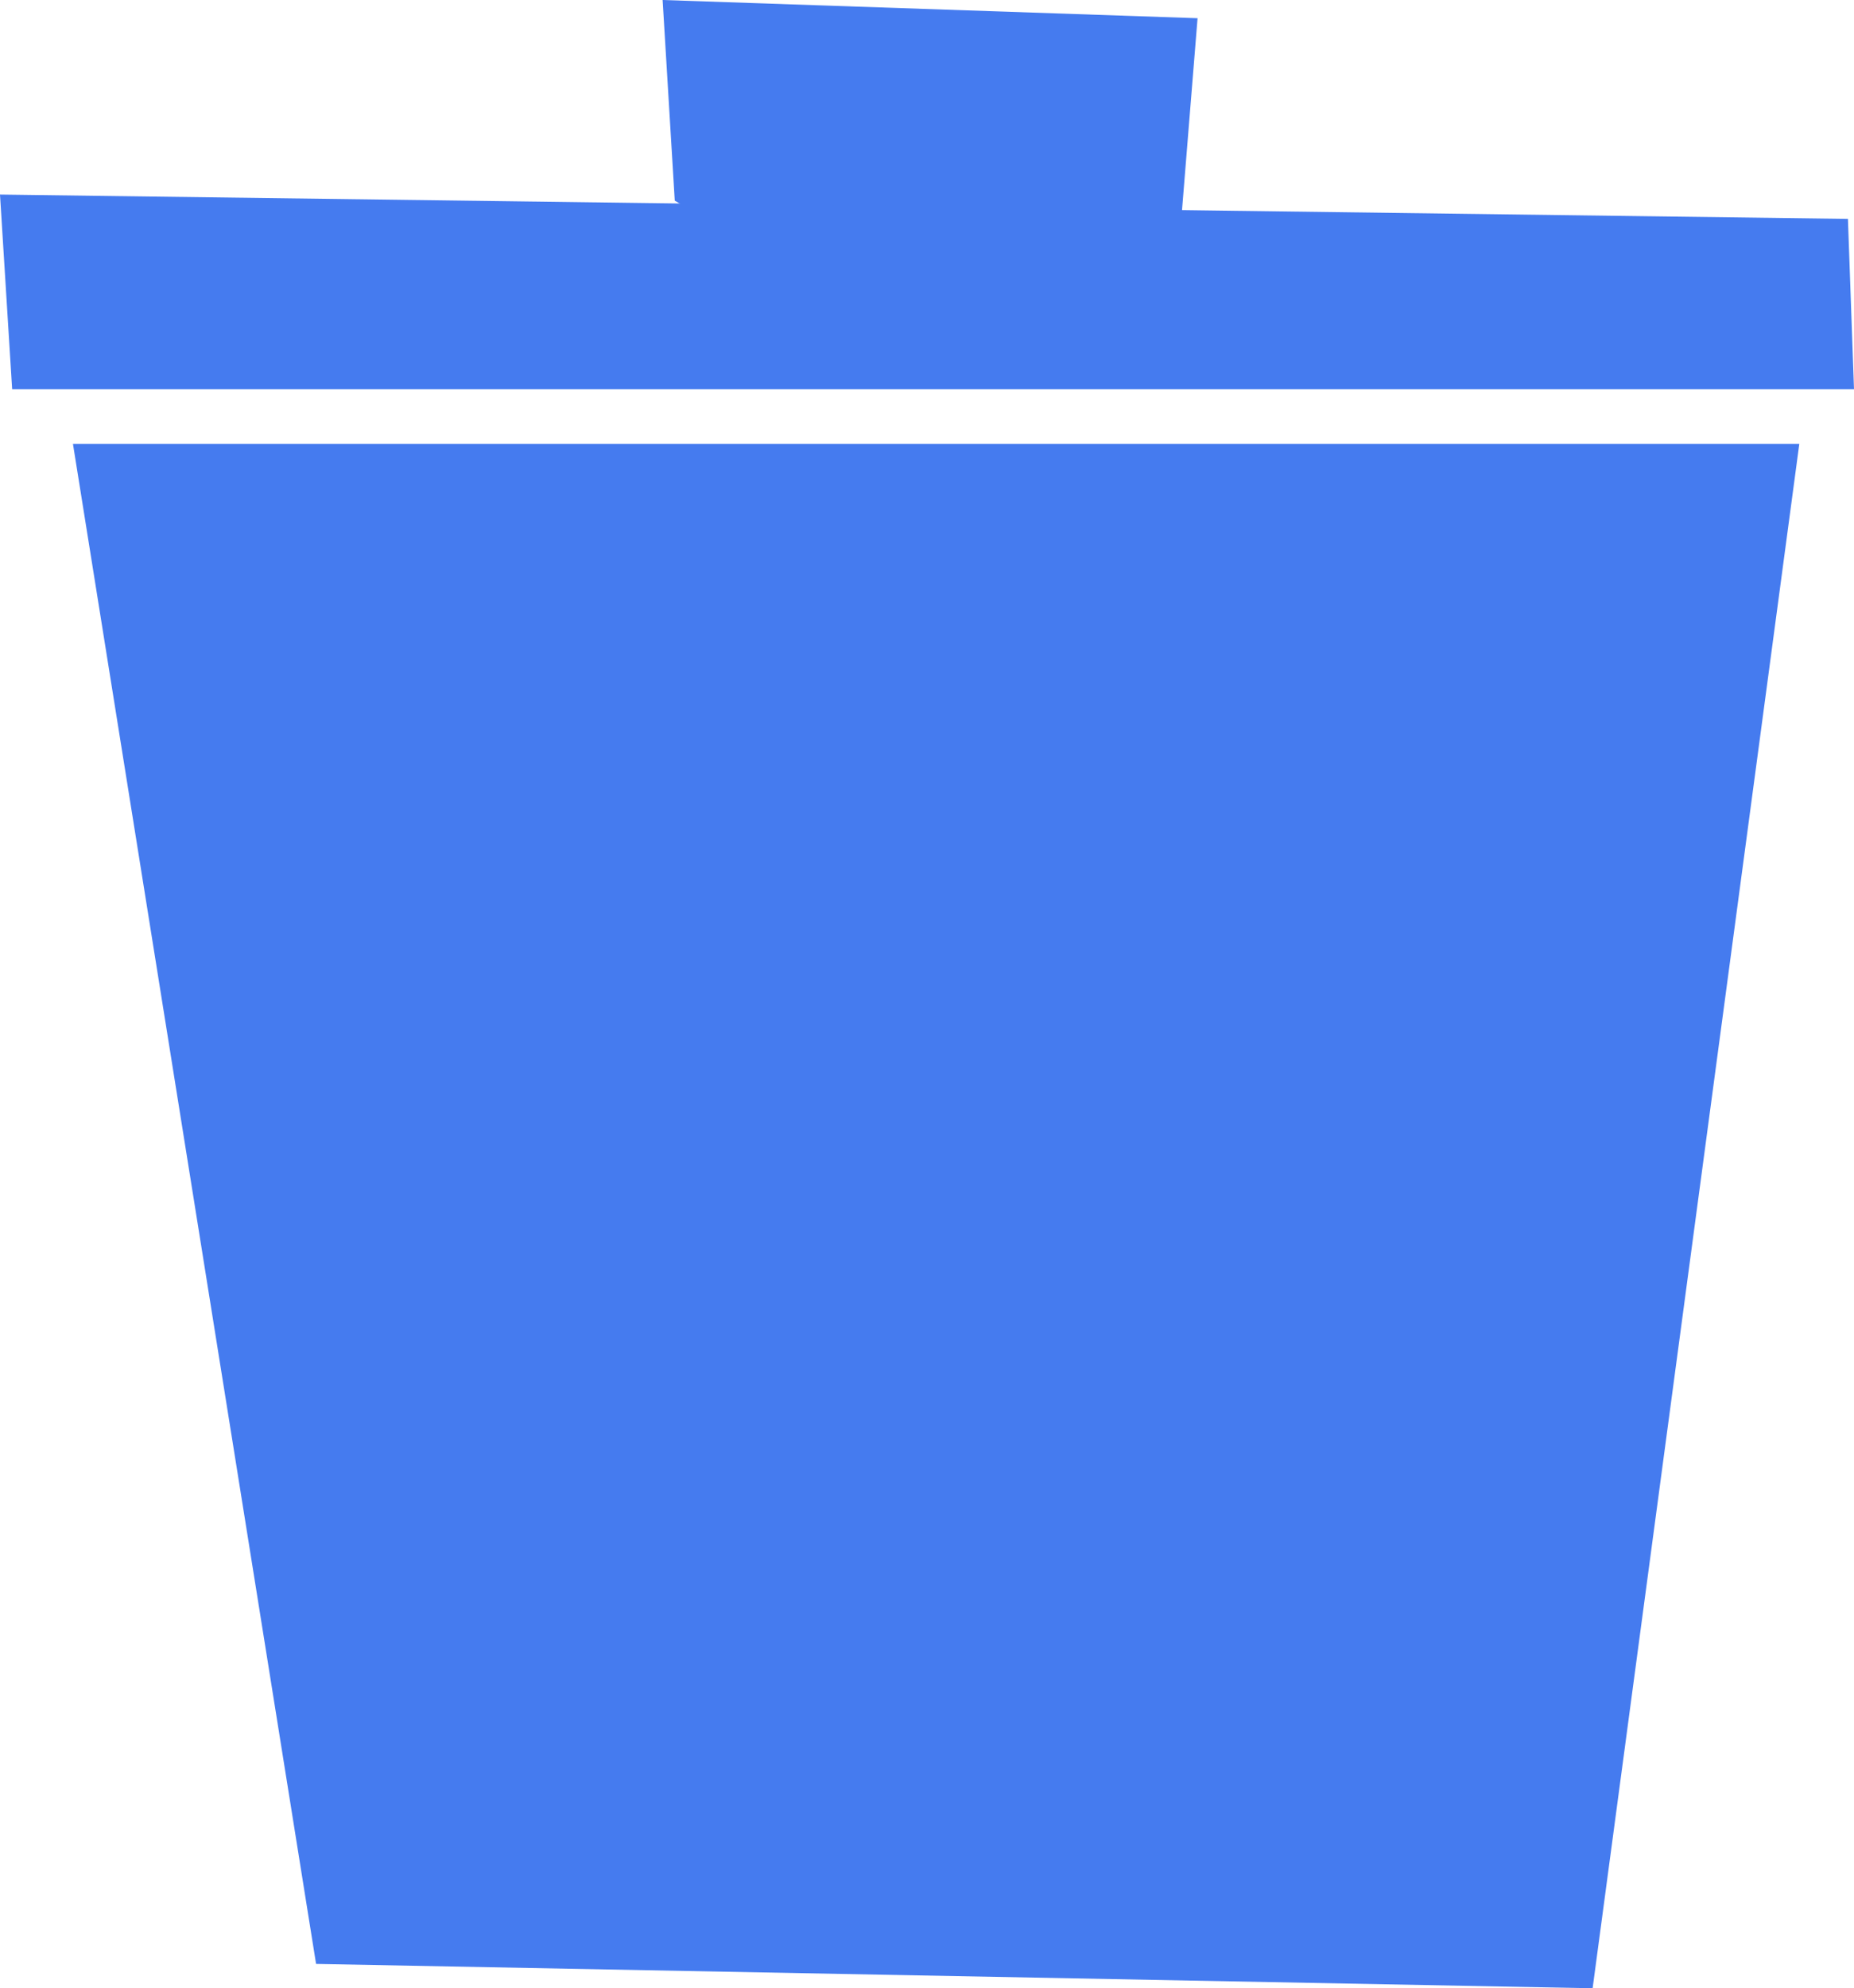 <?xml version="1.0" encoding="UTF-8" standalone="no"?>
<!-- Created with Inkscape (http://www.inkscape.org/) -->

<svg
   width="53.12"
   height="56.952"
   viewBox="0 0 53.12 56.952"
   version="1.1"
   id="svg1"
   inkscape:version="1.3.2 (091e20e, 2023-11-25, custom)"
   sodipodi:docname="POST.svg"
   xml:space="preserve"
   inkscape:export-filename="POST.png"
   inkscape:export-xdpi="96"
   inkscape:export-ydpi="96"
   xmlns:inkscape="http://www.inkscape.org/namespaces/inkscape"
   xmlns:sodipodi="http://sodipodi.sourceforge.net/DTD/sodipodi-0.dtd"
   xmlns="http://www.w3.org/2000/svg"
   xmlns:svg="http://www.w3.org/2000/svg"><sodipodi:namedview
     id="namedview1"
     pagecolor="#ffffff"
     bordercolor="#000000"
     borderopacity="0.25"
     inkscape:showpageshadow="2"
     inkscape:pageopacity="0.0"
     inkscape:pagecheckerboard="0"
     inkscape:deskcolor="#d1d1d1"
     inkscape:document-units="px"
     inkscape:zoom="0.71770833"
     inkscape:cx="359.4775"
     inkscape:cy="748.91147"
     inkscape:window-width="1920"
     inkscape:window-height="1057"
     inkscape:window-x="-8"
     inkscape:window-y="-8"
     inkscape:window-maximized="1"
     inkscape:current-layer="layer5" /><defs
     id="defs1" /><g
     inkscape:groupmode="layer"
     id="layer5"
     inkscape:label="Capa 3"
     transform="translate(-649.637,-998.839)"><path
       style="opacity:1;mix-blend-mode:normal;fill:#457bef;fill-opacity:1;stroke:none;stroke-width:7.472;stroke-dasharray:none;stroke-opacity:1"
       d="m 651.727,1011.553 h 49.463 l -5.922,44.238 -36.575,-0.697 z"
       id="path26" /><path
       style="opacity:1;mix-blend-mode:normal;fill:#457bef;fill-opacity:1;stroke:none;stroke-width:7.472;stroke-dasharray:none;stroke-opacity:1"
       d="m 668.97,1004.586 -0.348,-5.747 15.327,0.522 -0.522,6.444 -13.585,-0.697 z"
       id="path28" /><path
       style="opacity:1;mix-blend-mode:normal;fill:#457bef;fill-opacity:1;stroke:none;stroke-width:7.472;stroke-dasharray:none;stroke-opacity:1"
       d="m 649.985,1009.986 h 52.772 l -0.174,-4.877 -52.946,-0.697 z"
       id="path27" /></g></svg>
